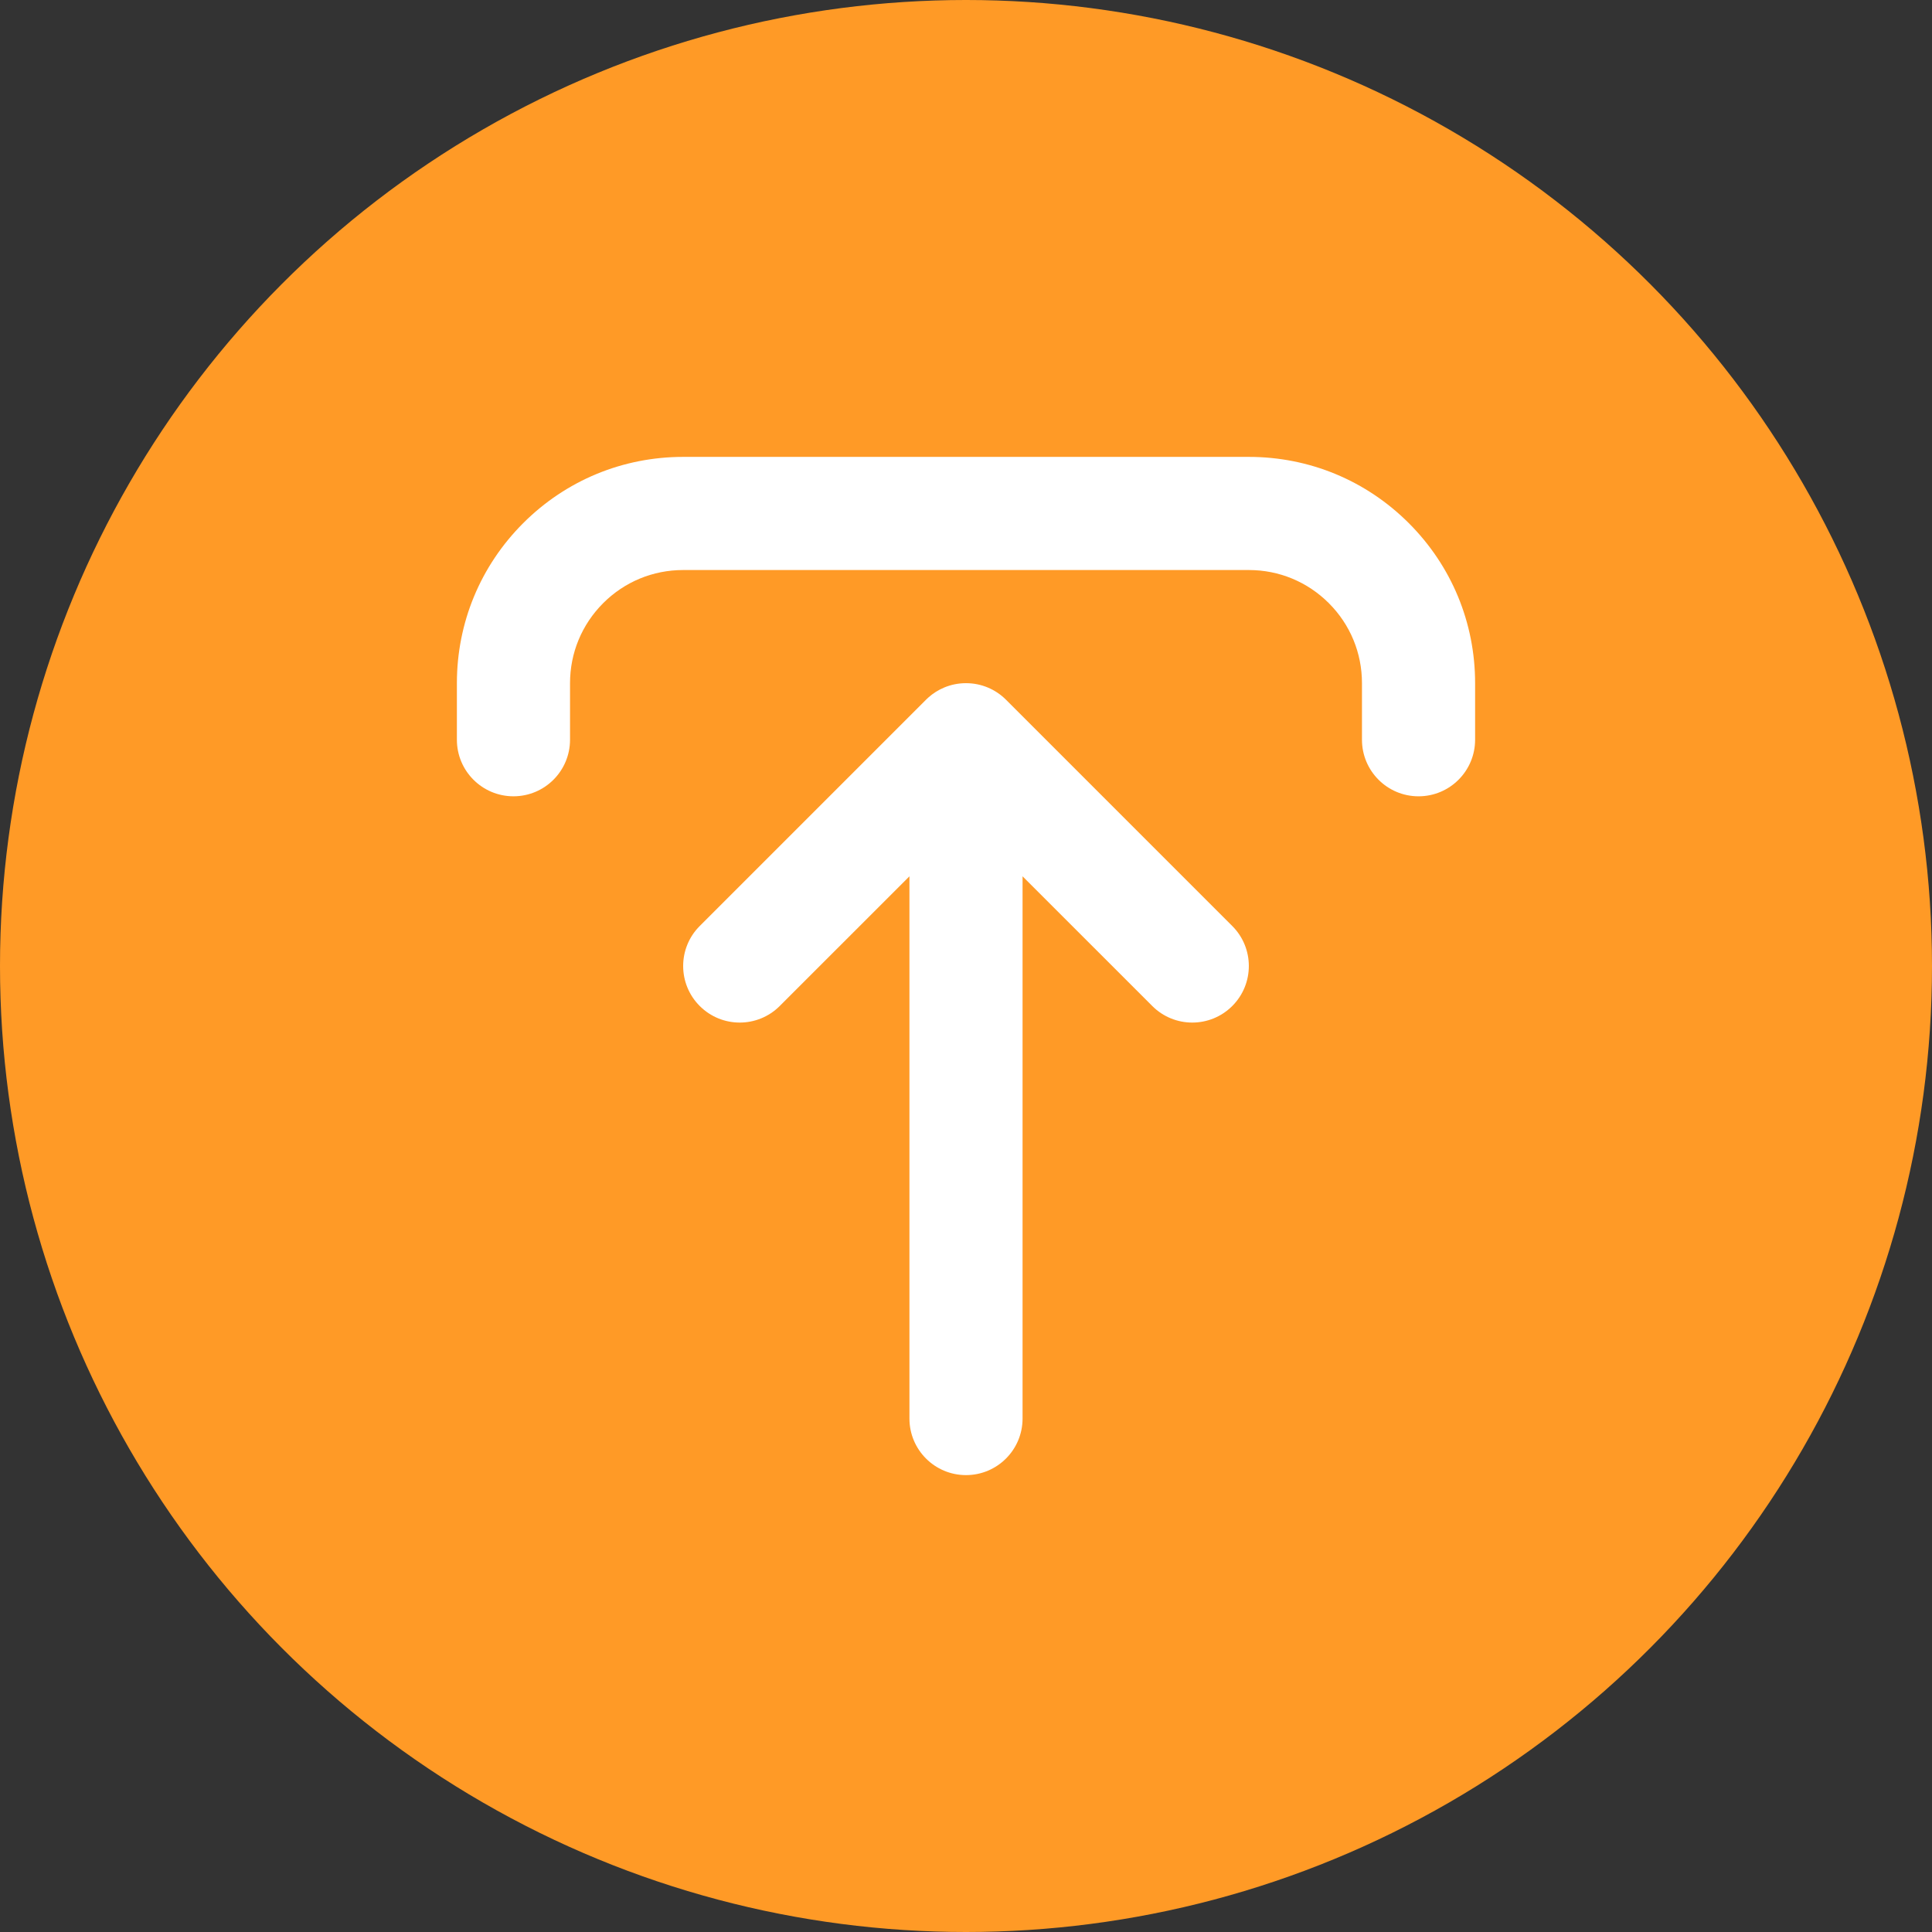 <svg width="148" height="148" viewBox="0 0 148 148" fill="none" xmlns="http://www.w3.org/2000/svg">
<rect x="0" y="0" width="148" height="148" fill="#333333" stroke="none"/>
<circle cx="74" cy="74" r="74" fill="#FF9A26"/>
<path d="M52.333 35L95.667 35C100.296 35 104.649 36.803 107.923 40.077C111.197 43.351 113 47.703 113 52.333L113 56.667C113 59.06 111.06 61.001 108.667 61.001C106.273 61.001 104.333 59.06 104.333 56.667L104.333 52.333C104.333 50.019 103.432 47.842 101.795 46.205C100.158 44.569 97.982 43.667 95.667 43.667L52.333 43.667C50.019 43.667 47.842 44.568 46.205 46.205C44.569 47.843 43.667 50.019 43.667 52.333L43.667 56.667C43.667 59.06 41.727 61 39.334 61C36.94 61 35 59.06 35 56.667L35 52.333C35 47.704 36.803 43.351 40.077 40.077C43.351 36.803 47.704 35 52.333 35ZM74 52.334C74.6 52.334 75.17 52.455 75.689 52.675C76.174 52.88 76.629 53.177 77.027 53.566C77.027 53.566 77.027 53.566 77.028 53.566C77.03 53.569 77.033 53.572 77.036 53.575C77.037 53.575 77.038 53.577 77.039 53.577C77.041 53.579 77.043 53.582 77.045 53.584C77.047 53.585 77.048 53.587 77.05 53.588C77.051 53.59 77.053 53.592 77.055 53.593C77.058 53.596 77.061 53.599 77.064 53.602L94.397 70.936C96.09 72.628 96.09 75.372 94.397 77.064C92.705 78.757 89.961 78.757 88.269 77.064L78.333 67.129L78.333 108.667C78.333 111.06 76.393 113 74 113C71.607 113 69.667 111.06 69.667 108.667L69.667 67.129L59.731 77.064C58.039 78.757 55.295 78.757 53.603 77.064C51.91 75.372 51.91 72.628 53.603 70.936L70.936 53.603C70.939 53.6 70.942 53.596 70.945 53.593C70.947 53.592 70.949 53.59 70.95 53.589C70.952 53.587 70.953 53.586 70.955 53.584C70.957 53.582 70.959 53.58 70.961 53.578C70.962 53.577 70.963 53.576 70.964 53.575C70.967 53.572 70.969 53.569 70.972 53.567C70.972 53.567 70.972 53.566 70.973 53.566C71.02 53.52 71.069 53.475 71.118 53.431C71.481 53.107 71.885 52.855 72.312 52.675C72.314 52.674 72.315 52.674 72.317 52.673C72.318 52.672 72.32 52.671 72.321 52.671C72.838 52.453 73.405 52.334 74 52.334Z" fill="white"/>
</svg>
